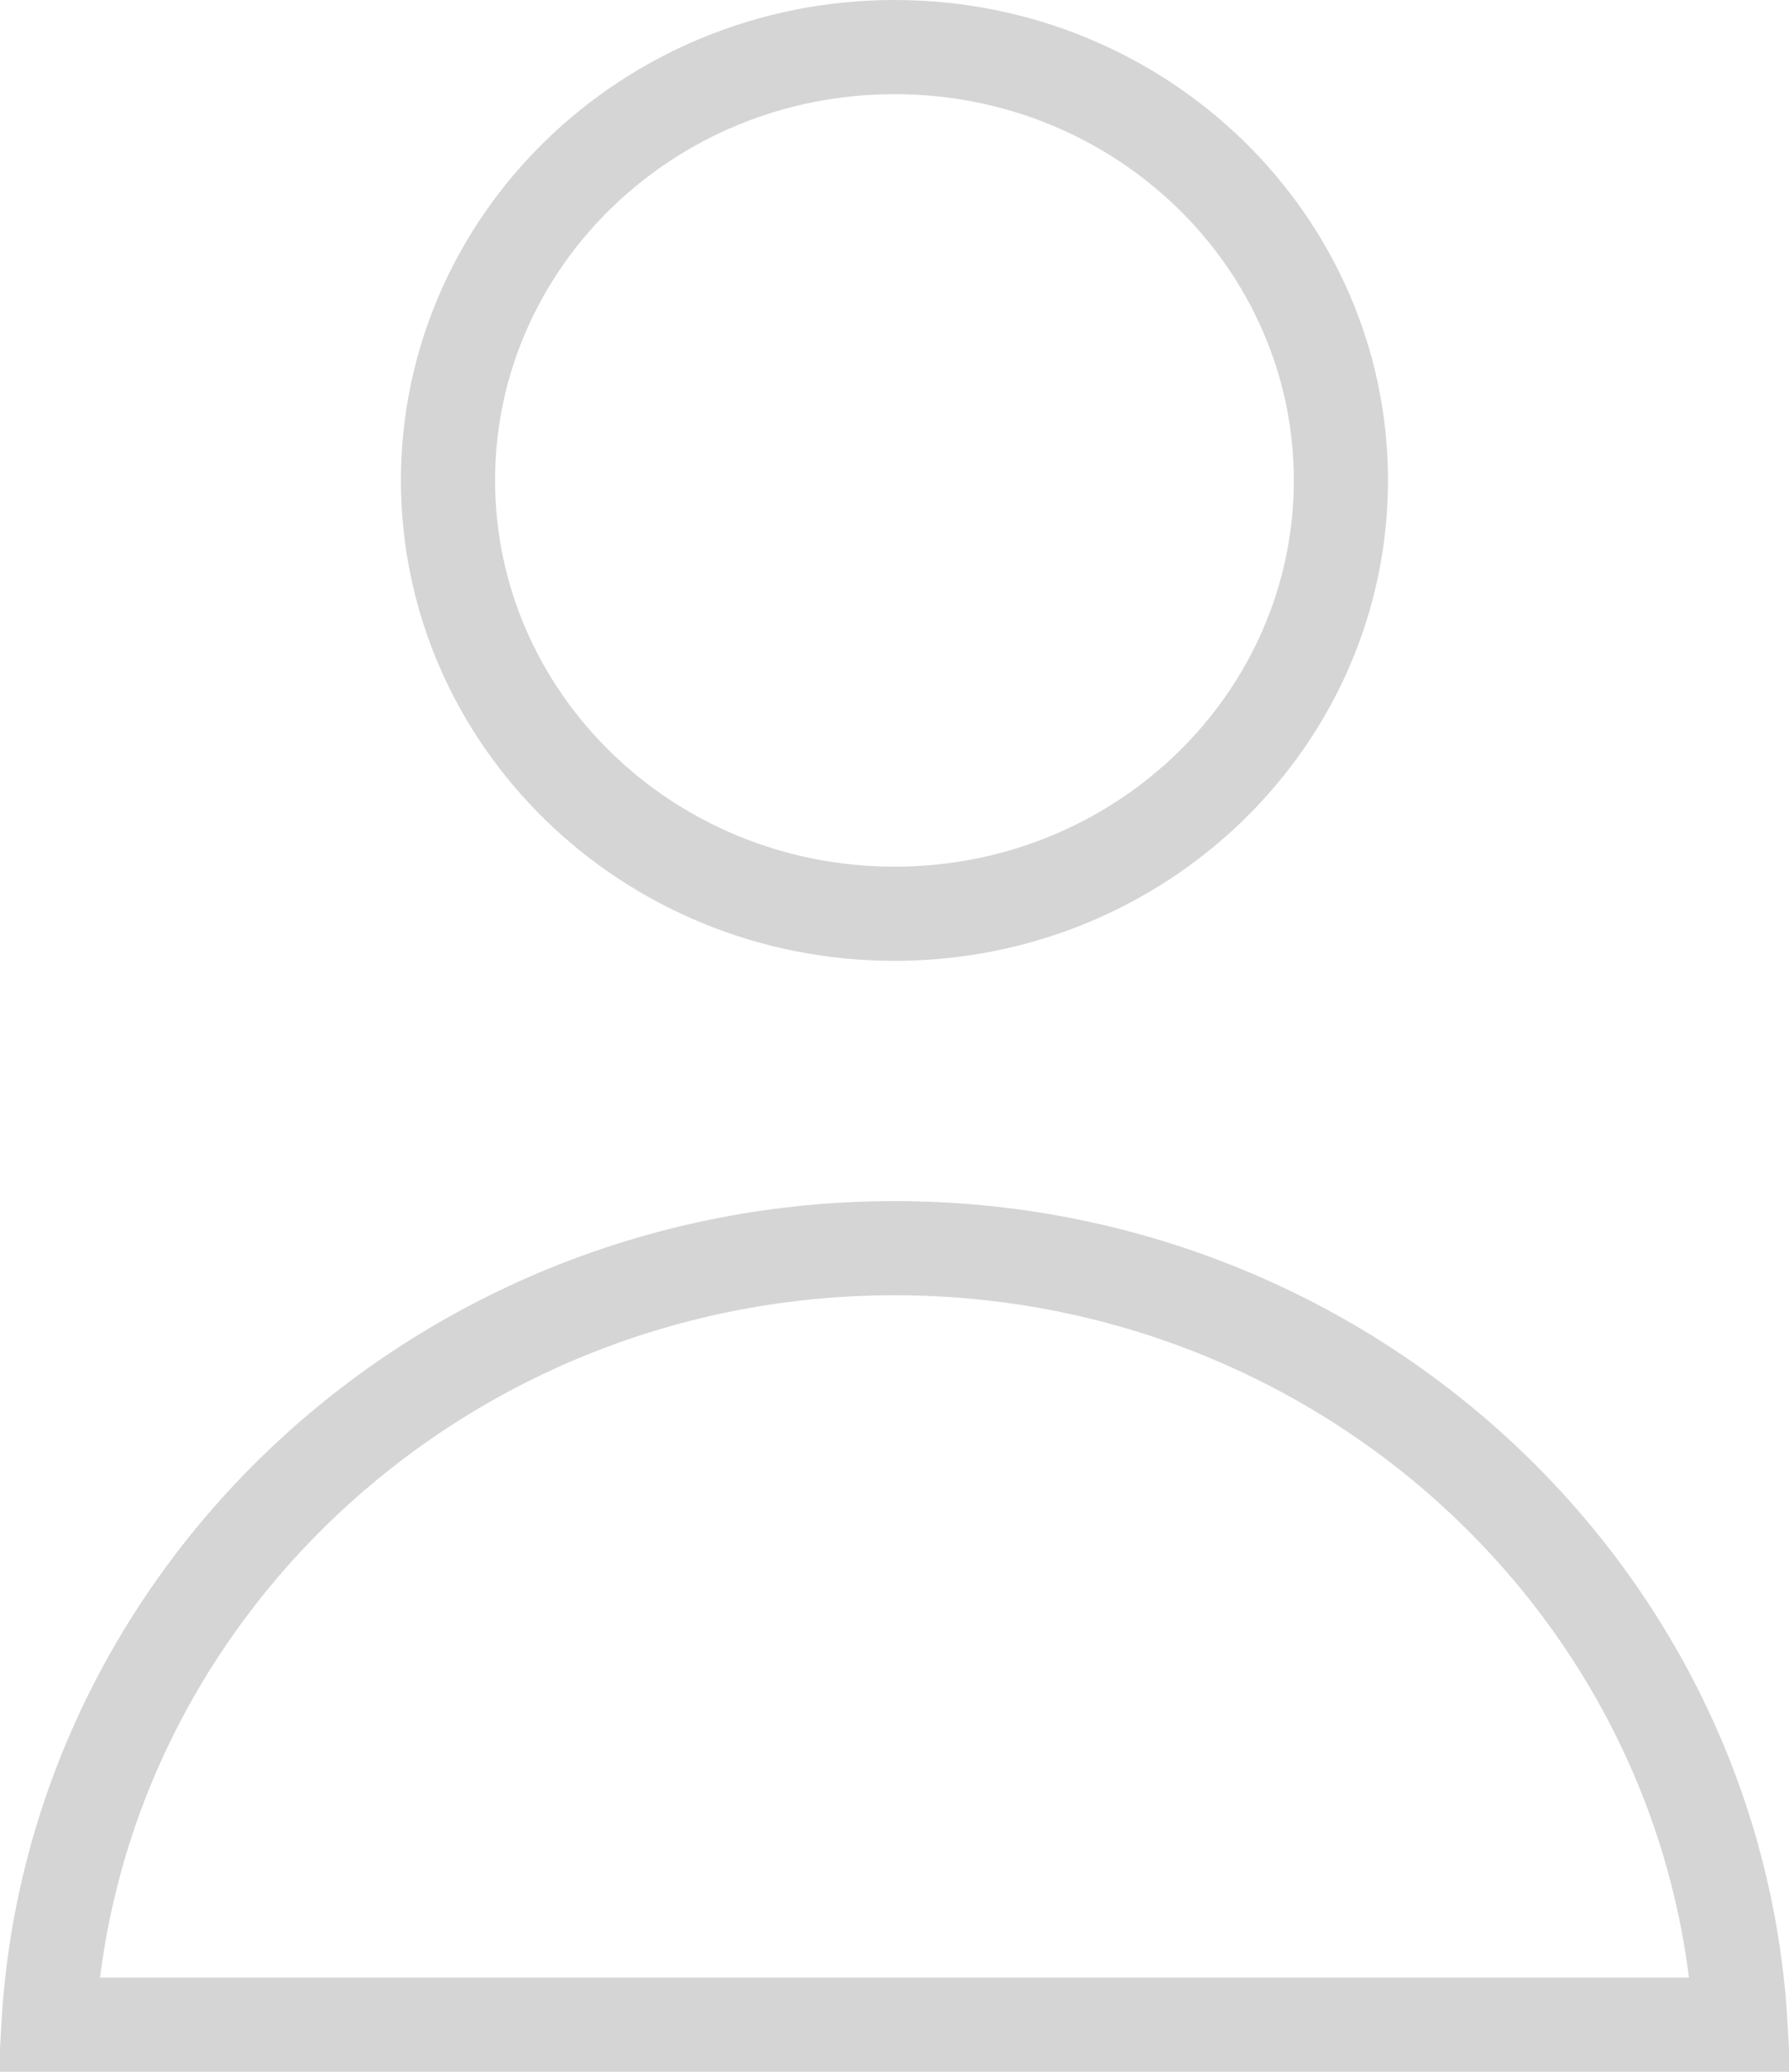 <svg width="19" height="22" viewBox="0 0 19 22" fill="none" xmlns="http://www.w3.org/2000/svg">
<path d="M4.758 5.101C4.758 7.629 6.869 9.703 9.5 9.703C12.13 9.703 14.241 7.629 14.241 5.101C14.241 2.574 12.13 0.5 9.5 0.5C6.869 0.5 4.758 2.574 4.758 5.101Z" stroke="#D5D5D6"/>
<path d="M0.515 21.5H18.485C18.218 16.918 14.305 13.254 9.5 13.254C4.695 13.254 0.782 16.918 0.515 21.5Z" stroke="#D5D5D6"/>
</svg>
